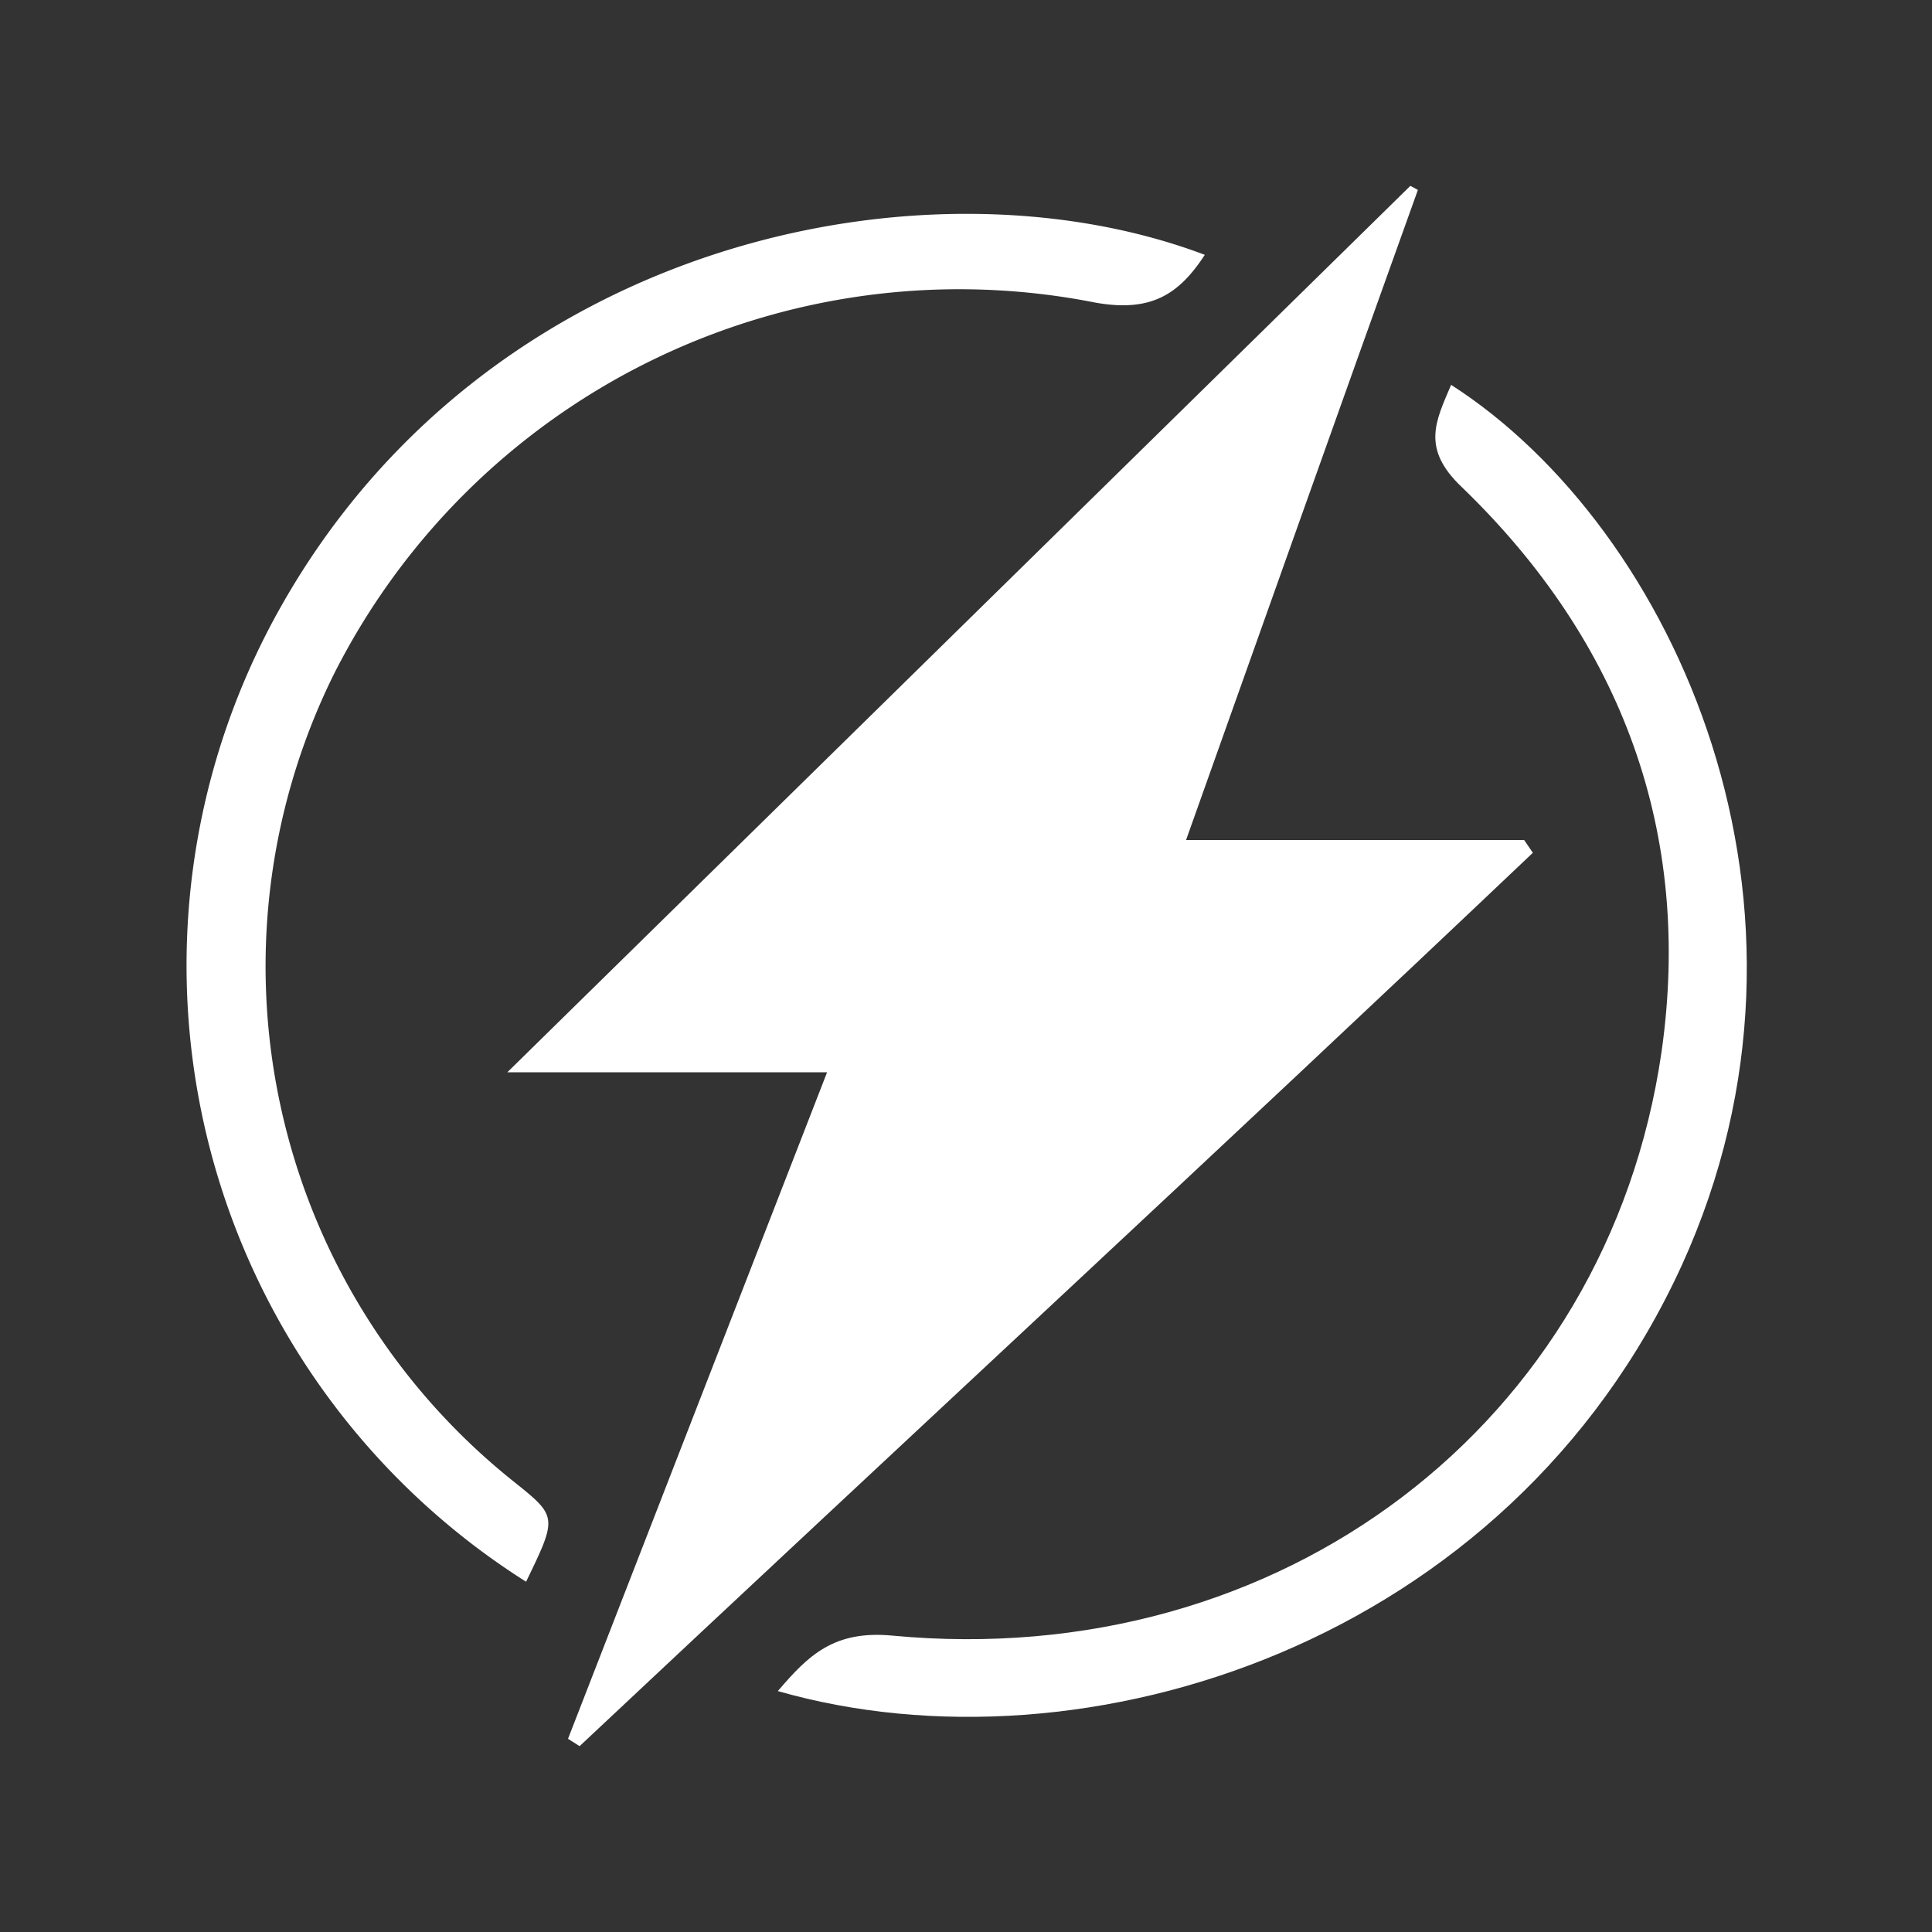 <svg id="b64ba2ea-0fe0-4e09-90ef-b4ccb8f5bc75" data-name="Layer 1" xmlns="http://www.w3.org/2000/svg" viewBox="0 0 100 100"><rect x="0" y="0" width="100" height="100" fill="#333333" stroke="none"/><defs><style>.fe36e417-a09d-4177-86b8-2bb48af24914{fill:#fff;}</style></defs><title>ICONS CITY</title><path class="fe36e417-a09d-4177-86b8-2bb48af24914" d="M29.4,90c4.44-11.42,8.87-22.83,13.41-34.5H26.26L73,9.62l.39.21c-4,11.13-7.94,22.25-12,33.65H78.89l.45.66C63,59.65,46.44,74.94,30,90.38Z"/><path class="fe36e417-a09d-4177-86b8-2bb48af24914" d="M27.23,81.87A37.74,37.74,0,0,1,14.54,31.4C25.27,12.38,48,7.76,62.36,13.19c-1.35,2.07-2.81,3-5.73,2.46A36.25,36.25,0,0,0,17.23,35a34.11,34.11,0,0,0,9.34,41.67C28.86,78.5,28.86,78.5,27.23,81.87Z"/><path class="fe36e417-a09d-4177-86b8-2bb48af24914" d="M40.26,87.53c1.58-1.85,2.9-3.16,5.94-2.87C66.26,86.55,83.2,73.72,86,54.45c1.61-11.26-2-21.2-10.34-29.24-2.11-2-1.35-3.41-.55-5.29,11.6,7.45,20.4,27,11.94,45.57C78.08,85.1,56.12,92.07,40.26,87.53Z"/></svg>